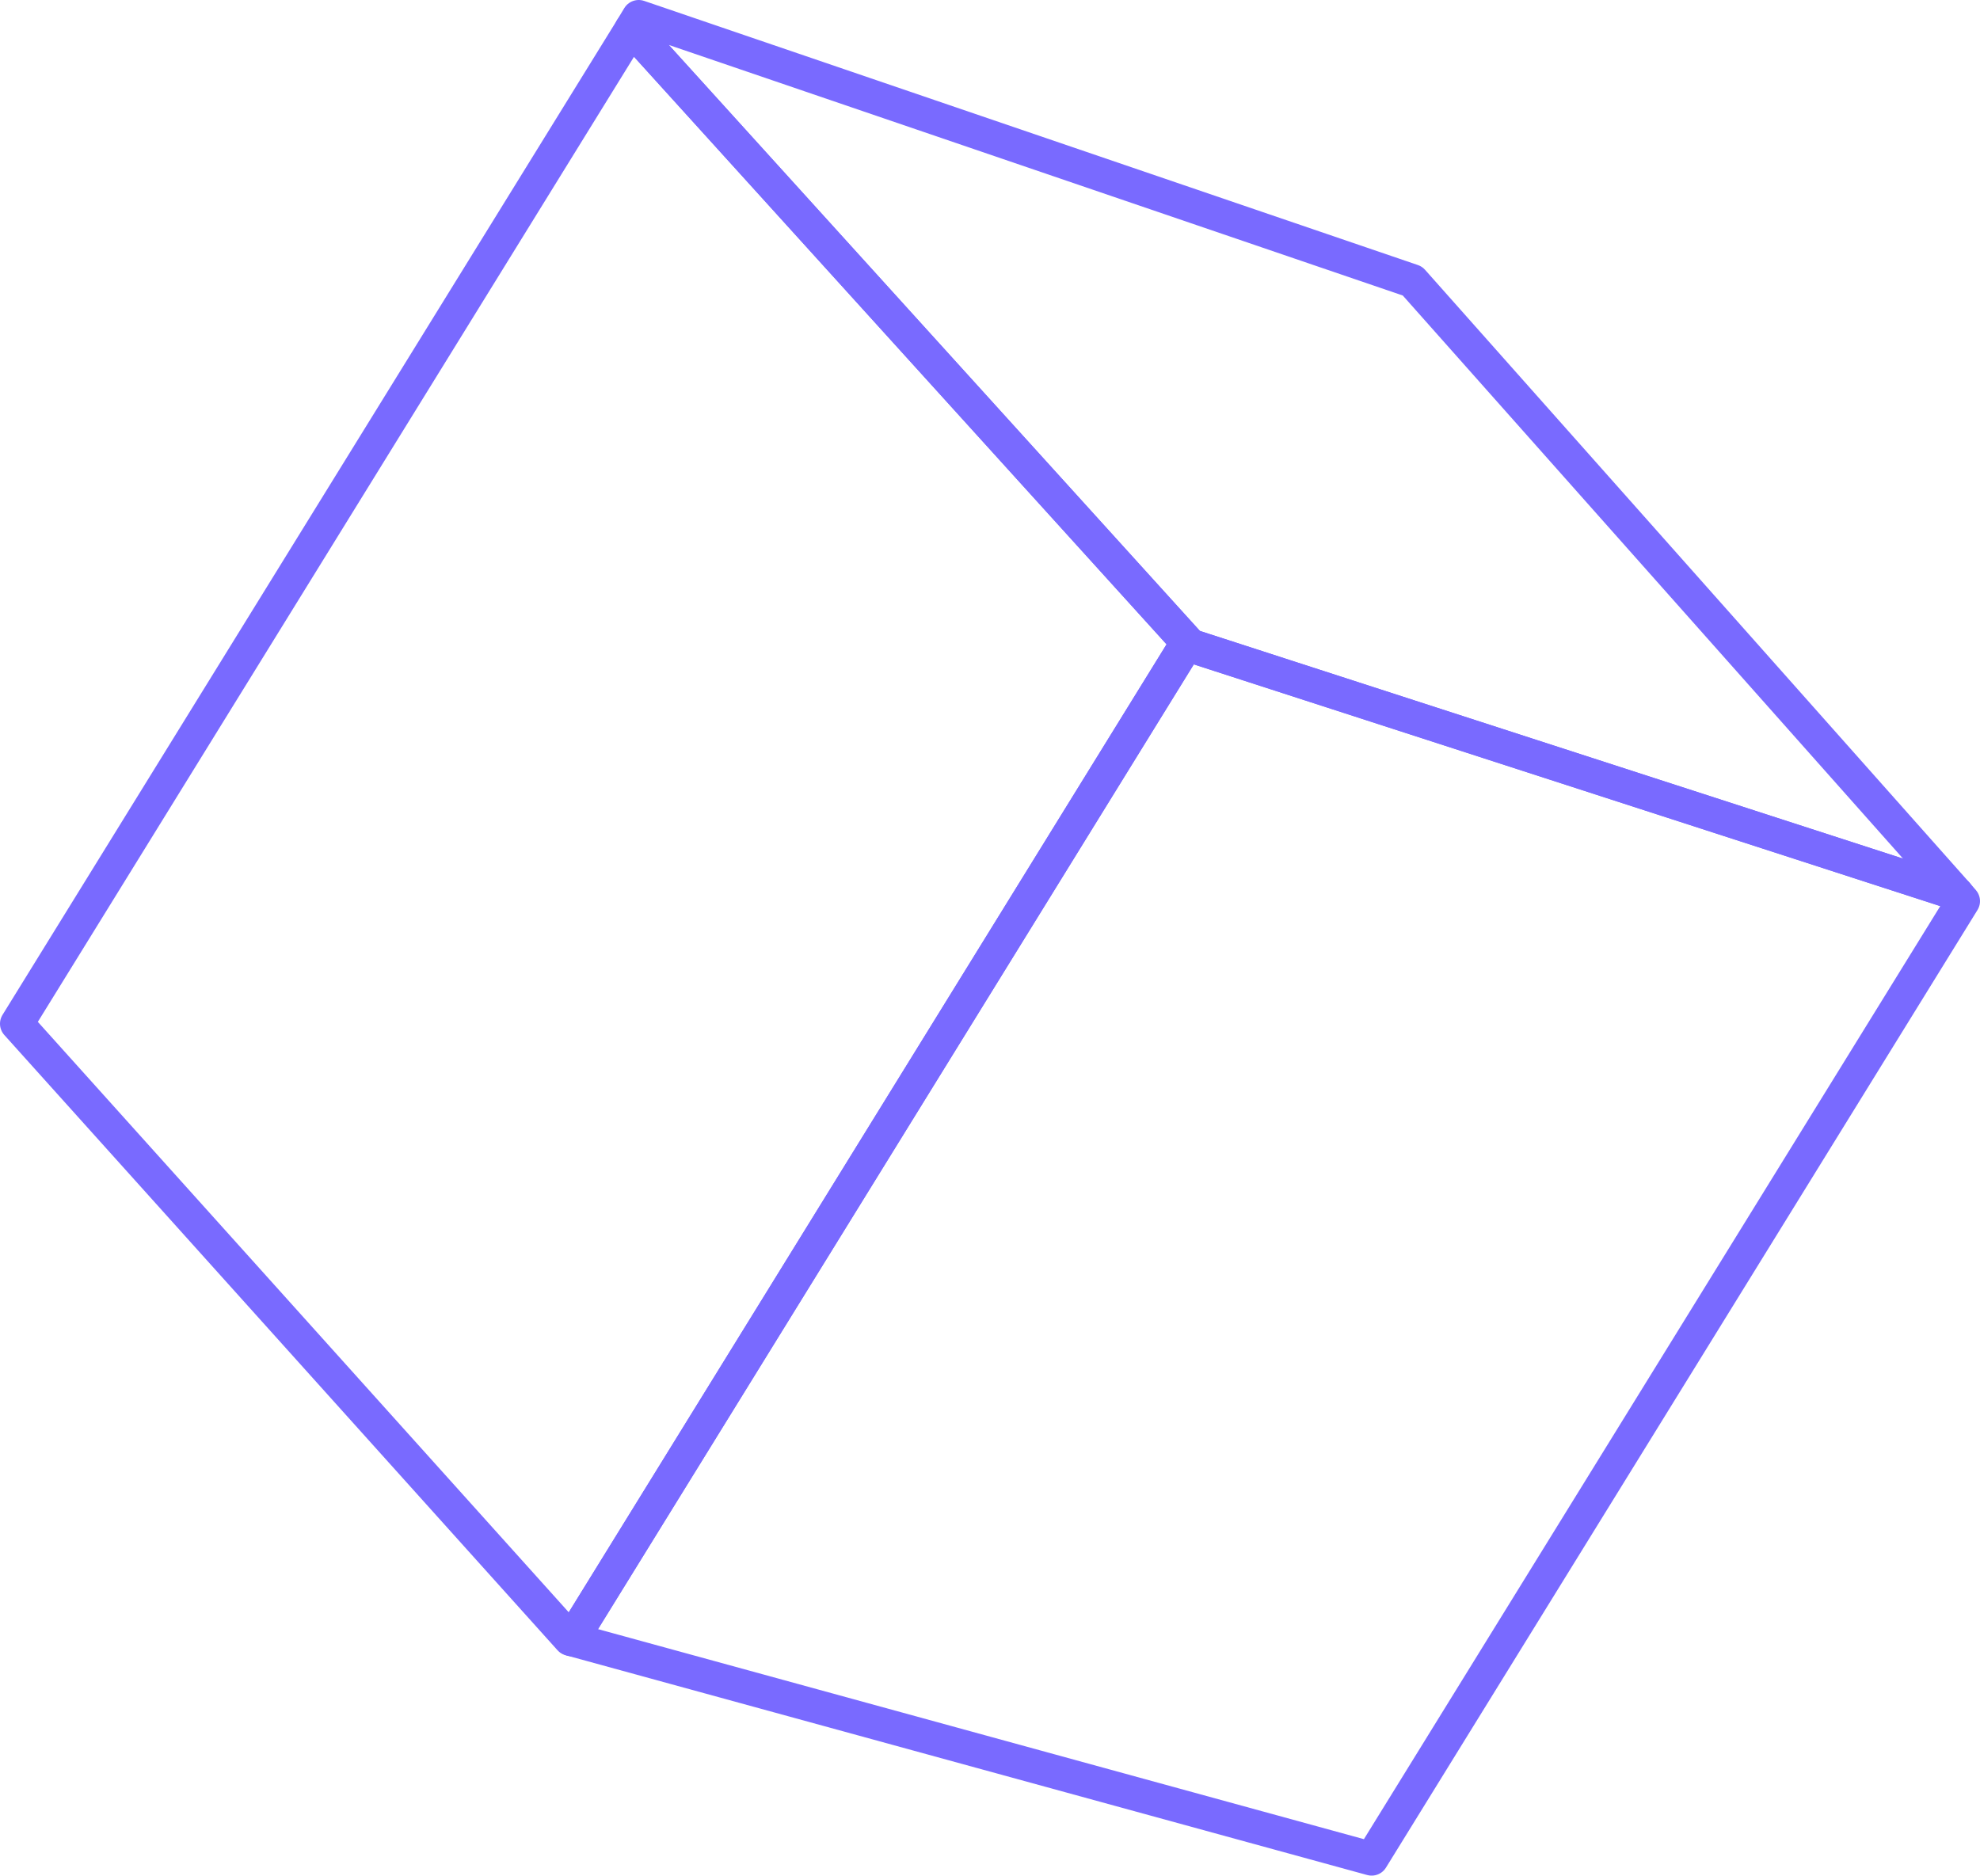 <svg xmlns="http://www.w3.org/2000/svg" viewBox="0 0 133.86 126.82"><defs><style>.cls-1{fill:none;stroke:#796aff;stroke-linecap:round;stroke-linejoin:round;stroke-width:2.28px;}</style></defs><title>Asset 22</title><g id="Layer_2" data-name="Layer 2"><g id="Ñëîé_1" data-name="Ñëîé 1"><polygon class="cls-1" points="80.48 43.65 132.29 60.43 132.72 60.93 92.73 125.68 38.66 110.85 80.21 43.56 80.48 43.65"/><polygon class="cls-1" points="80.29 43.44 42.69 1.95 43.18 1.14 95.49 19 132.29 60.43 80.48 43.65 80.29 43.44"/><polygon class="cls-1" points="80.21 43.56 38.66 110.85 38.54 110.82 1.14 69.22 42.69 1.95 80.29 43.44 80.21 43.56"/></g></g></svg>